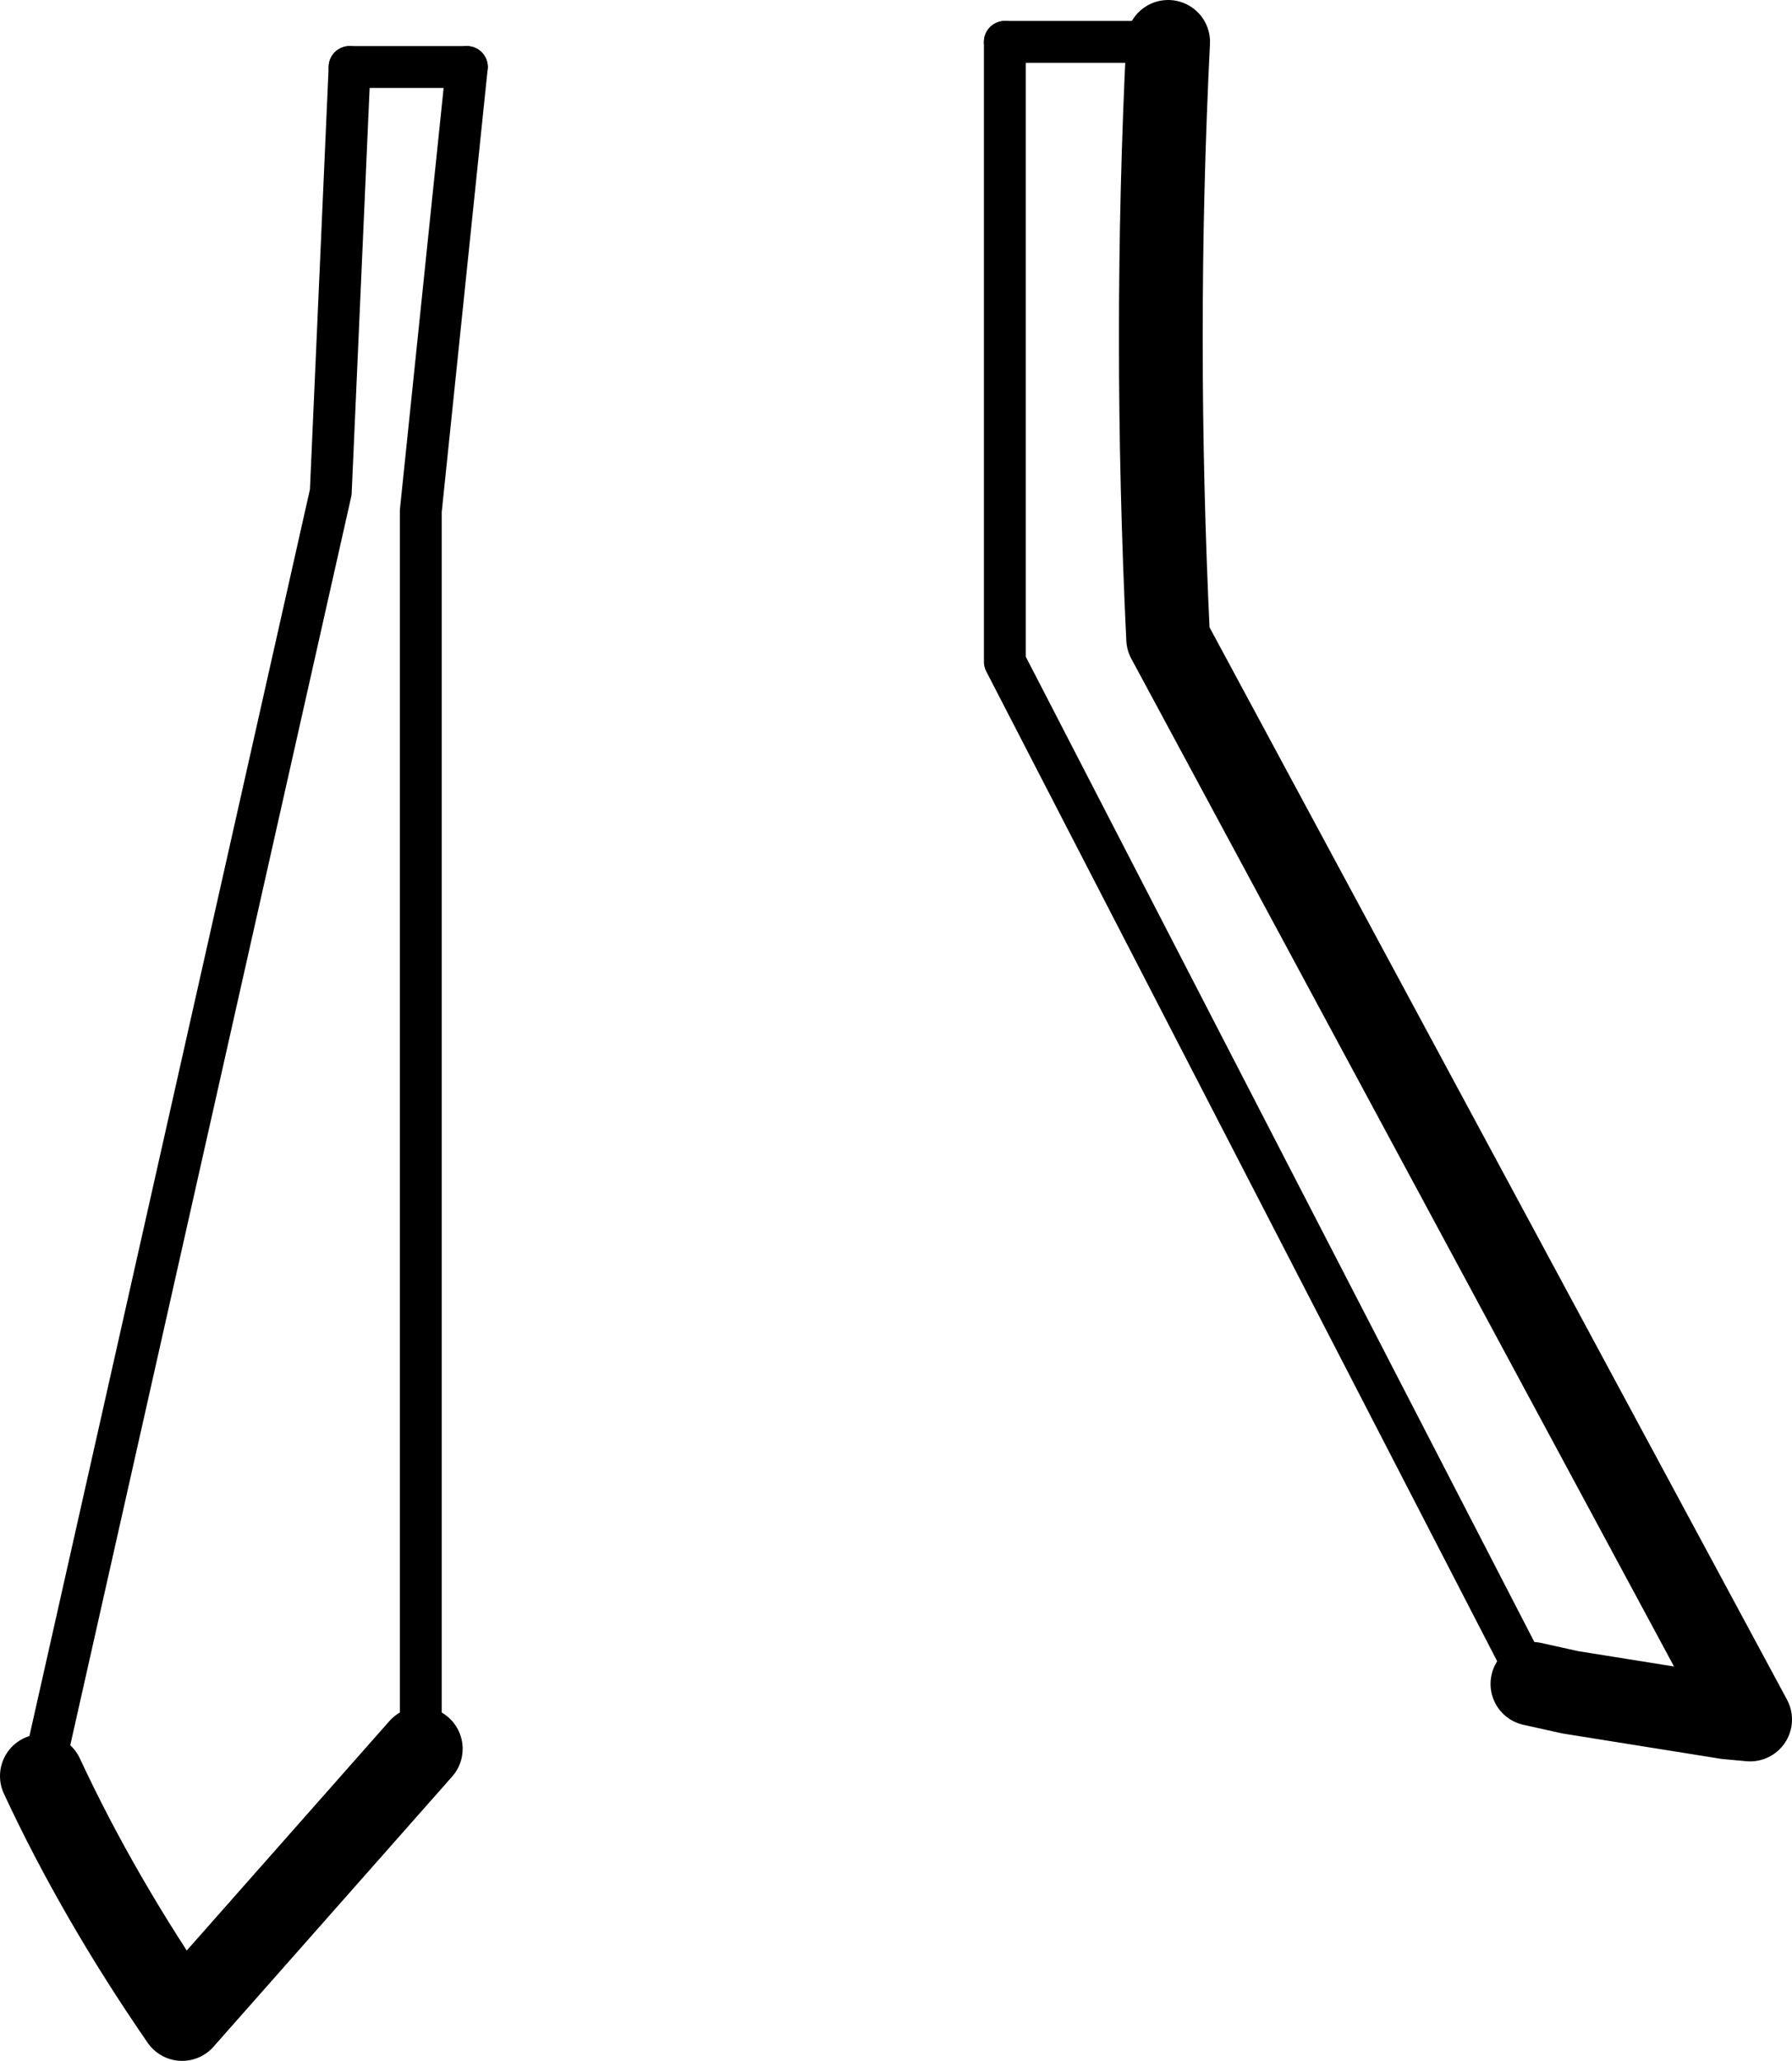 <?xml version="1.0" encoding="UTF-8" standalone="no"?>
<svg xmlns:xlink="http://www.w3.org/1999/xlink" height="49.2px" width="42.8px" xmlns="http://www.w3.org/2000/svg">
  <g transform="matrix(1.0, 0.0, 0.0, 1.0, -181.3, -415.45)">
    <path d="M205.3 416.45 L209.2 416.45 M189.65 417.05 L192.45 417.05" fill="none" stroke="#000000" stroke-linecap="round" stroke-linejoin="round" stroke-width="1.0"/>
    <path d="M209.2 416.45 Q208.85 423.45 209.2 430.7 L223.1 456.5 222.55 456.45 218.8 455.85 217.9 455.65 M191.35 457.2 L185.65 463.65 Q183.65 460.75 182.3 457.85" fill="none" stroke="#000000" stroke-linecap="round" stroke-linejoin="round" stroke-width="2.0"/>
    <path d="M217.9 455.65 L205.3 431.25 205.3 416.45 M192.45 417.05 L191.35 427.65 191.35 457.2 M182.3 457.85 L189.2 427.2 189.65 417.05" fill="none" stroke="#000000" stroke-linecap="round" stroke-linejoin="round" stroke-width="1.0"/>
  </g>
</svg>
